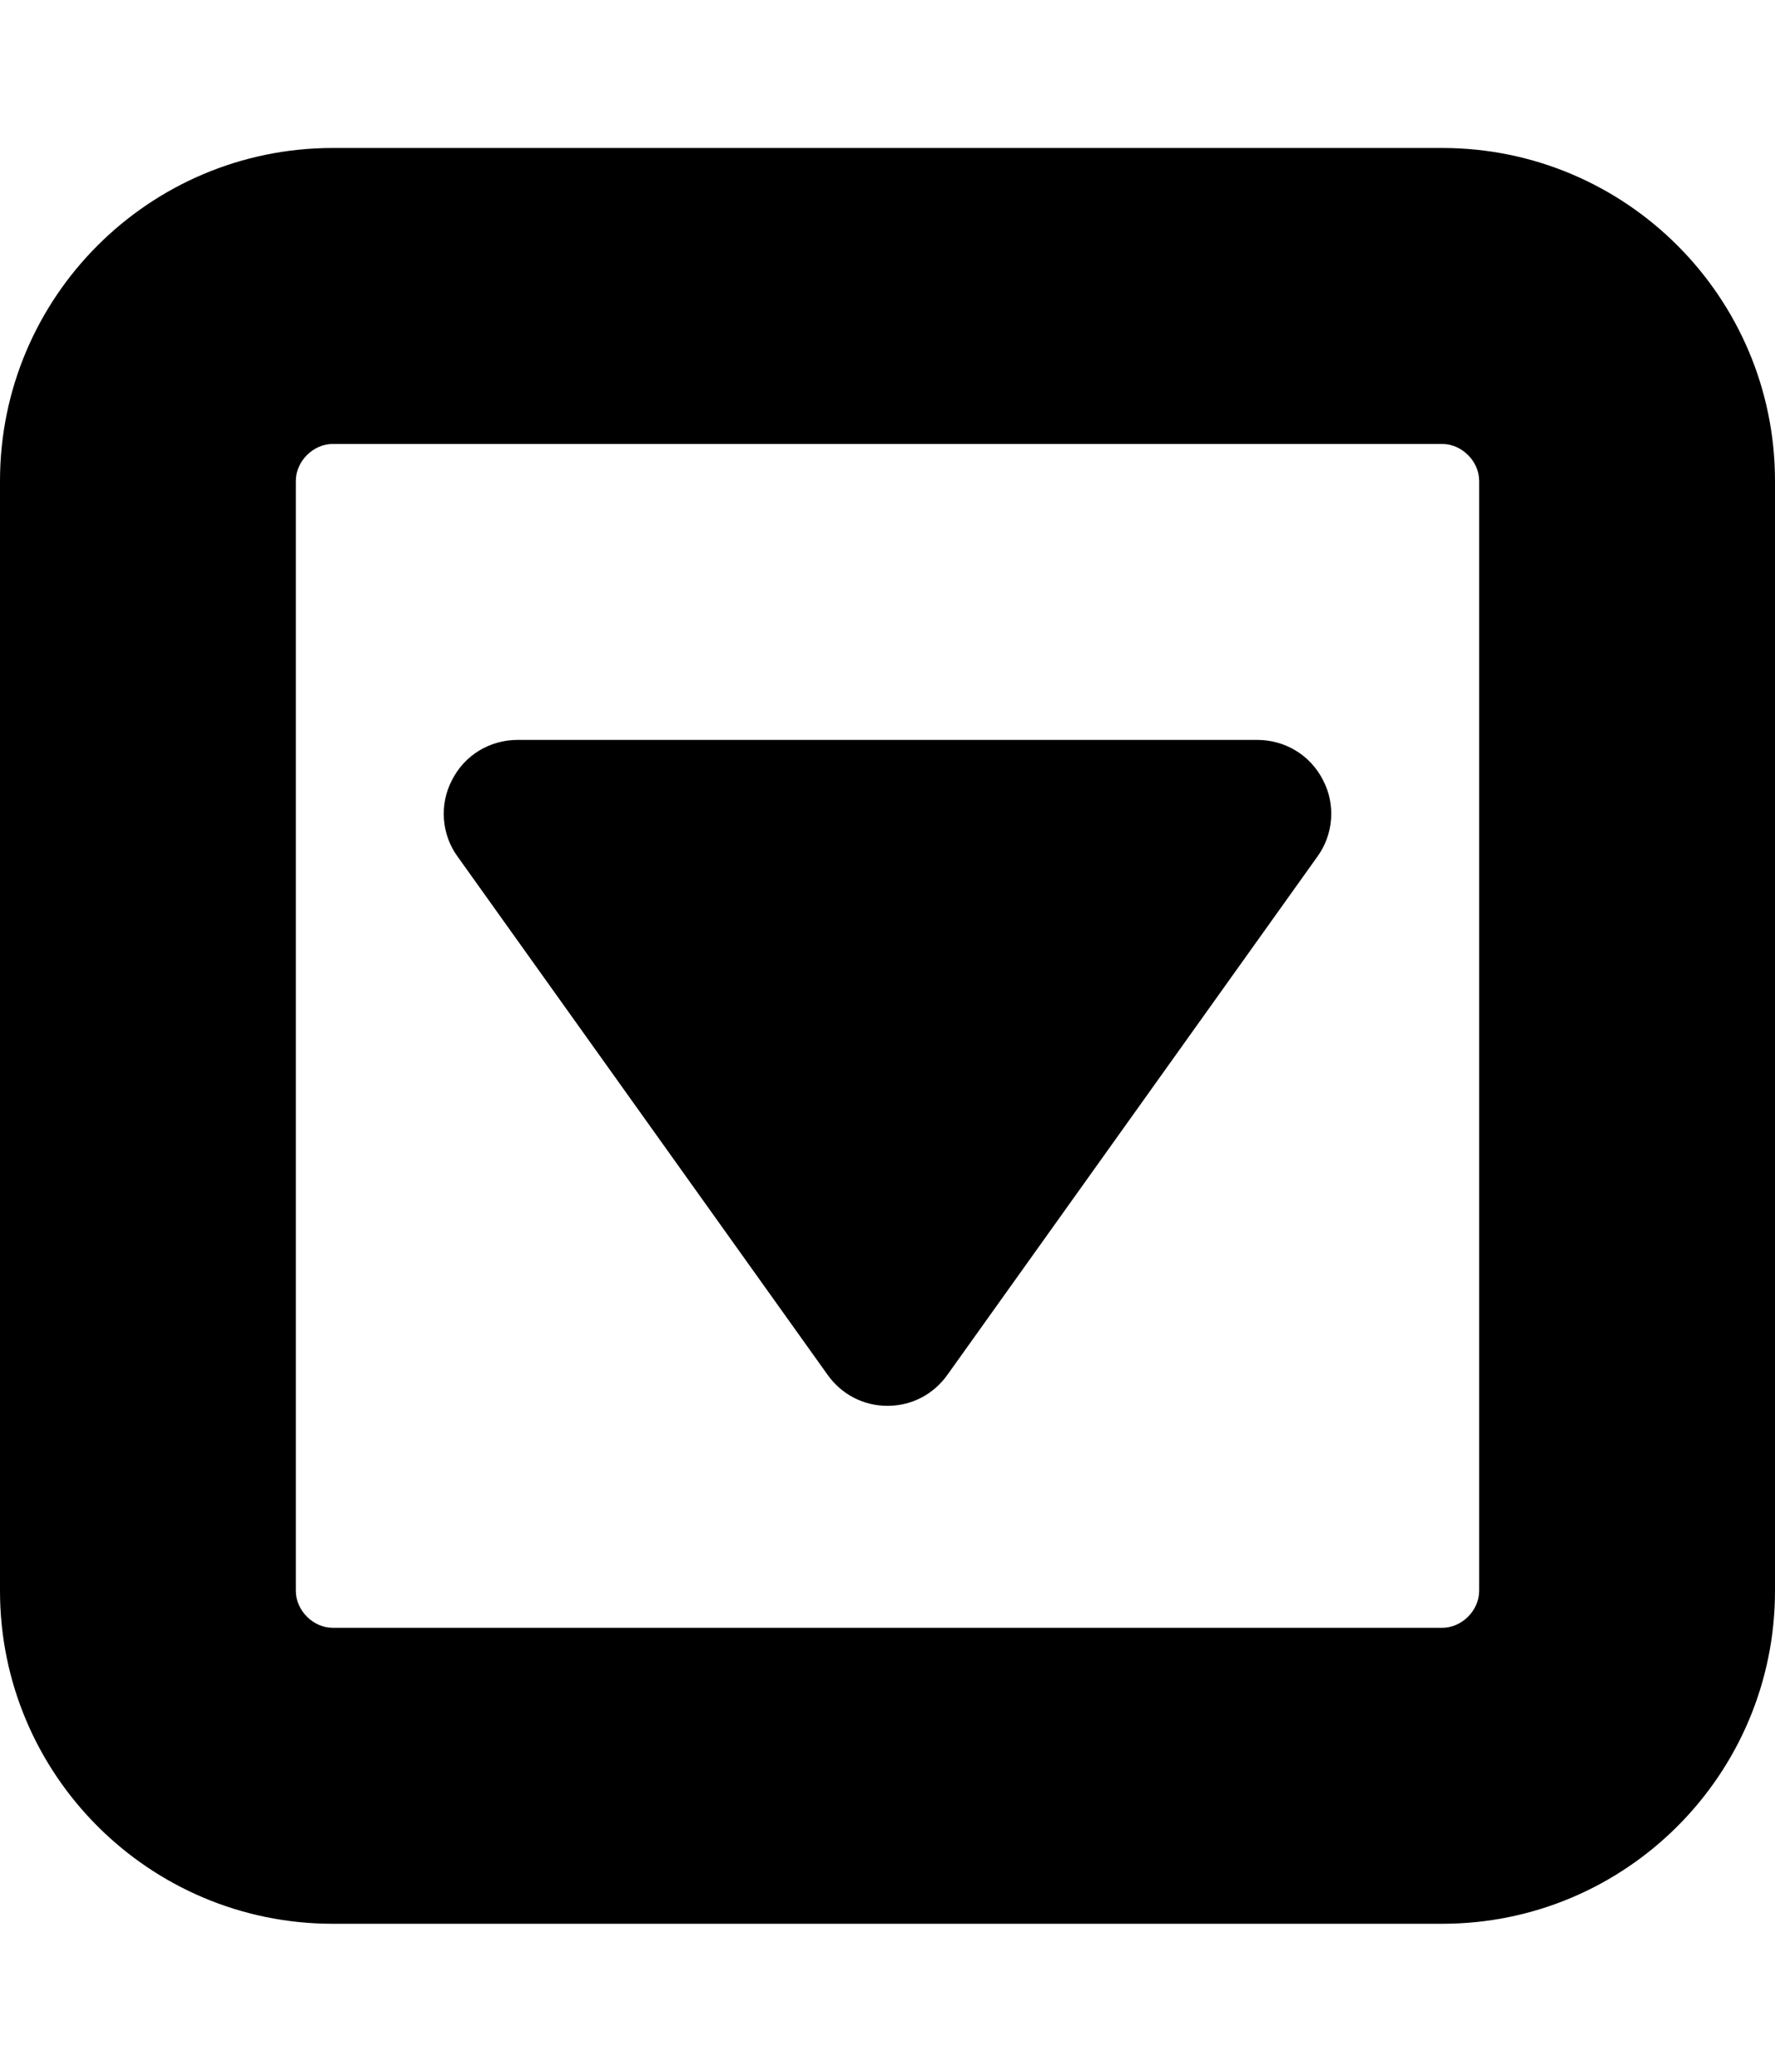 <!-- Generated by IcoMoon.io -->
<svg version="1.1" xmlns="http://www.w3.org/2000/svg" width="12" height="14" viewBox="0 0 12 14">
<title>caret-square-o-down</title>
<path d="M8.945 5.273c0.086 0.164 0.070 0.367-0.039 0.516l-2.5 3.5c-0.094 0.133-0.242 0.211-0.406 0.211s-0.312-0.078-0.406-0.211l-2.5-3.5c-0.109-0.148-0.125-0.352-0.039-0.516 0.086-0.172 0.258-0.273 0.445-0.273h5c0.187 0 0.359 0.102 0.445 0.273zM10 10.75v-7.5c0-0.133-0.117-0.25-0.25-0.25h-7.5c-0.133 0-0.25 0.117-0.25 0.25v7.5c0 0.133 0.117 0.25 0.25 0.25h7.5c0.133 0 0.25-0.117 0.25-0.25zM12 3.25v7.5c0 1.242-1.008 2.25-2.25 2.25h-7.5c-1.242 0-2.25-1.008-2.25-2.25v-7.5c0-1.242 1.008-2.25 2.25-2.25h7.5c1.242 0 2.25 1.008 2.25 2.25z"></path>
</svg>
